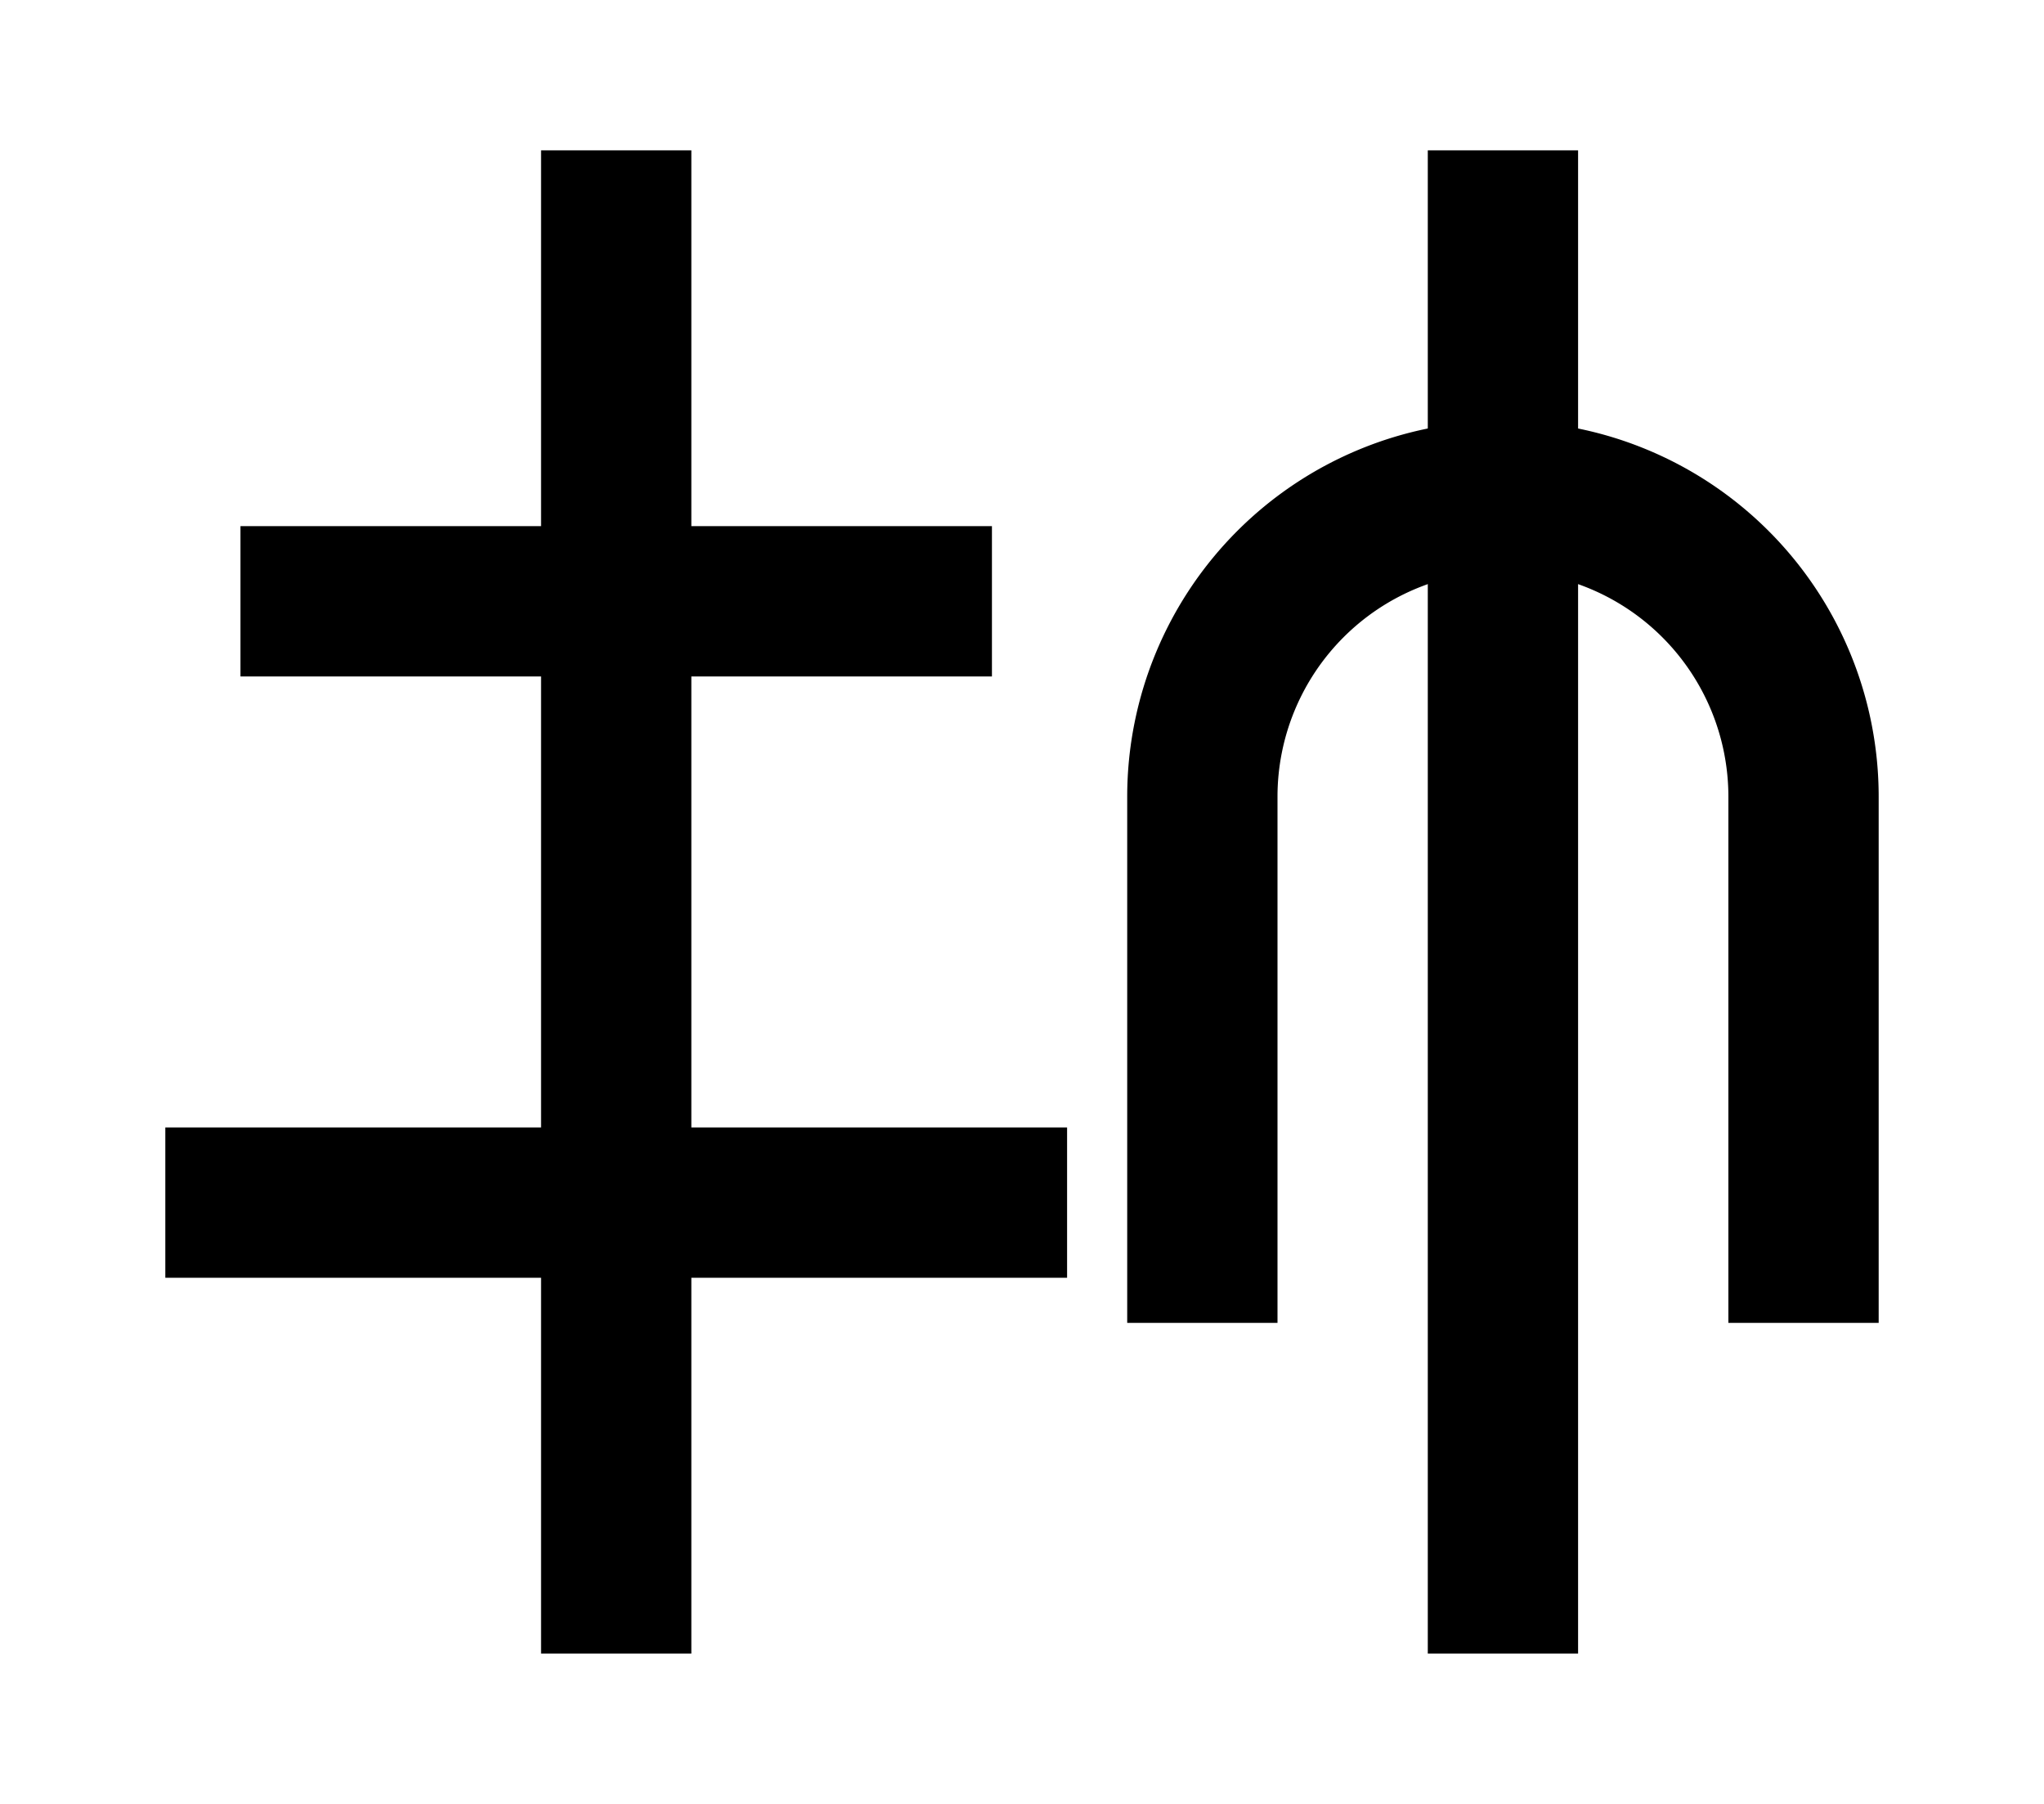 <?xml version="1.0" encoding="UTF-8"?>
<svg width="136mm" height="120mm" version="1.1" viewBox="0 0 136 120" xmlns="http://www.w3.org/2000/svg">
    <g stroke="#000" stroke-width="10" fill="none">
        <g id="glyph">
            <path d="m80 88v-35a20 20 0 0140 0l0 35"></path>
            <path d="m100 10v100"></path>
            <path d="m66 40h-50"></path>
            <path d="m71 80h-60"></path>
            <path d="m41 10v100"></path>
        </g>
    </g>
</svg>